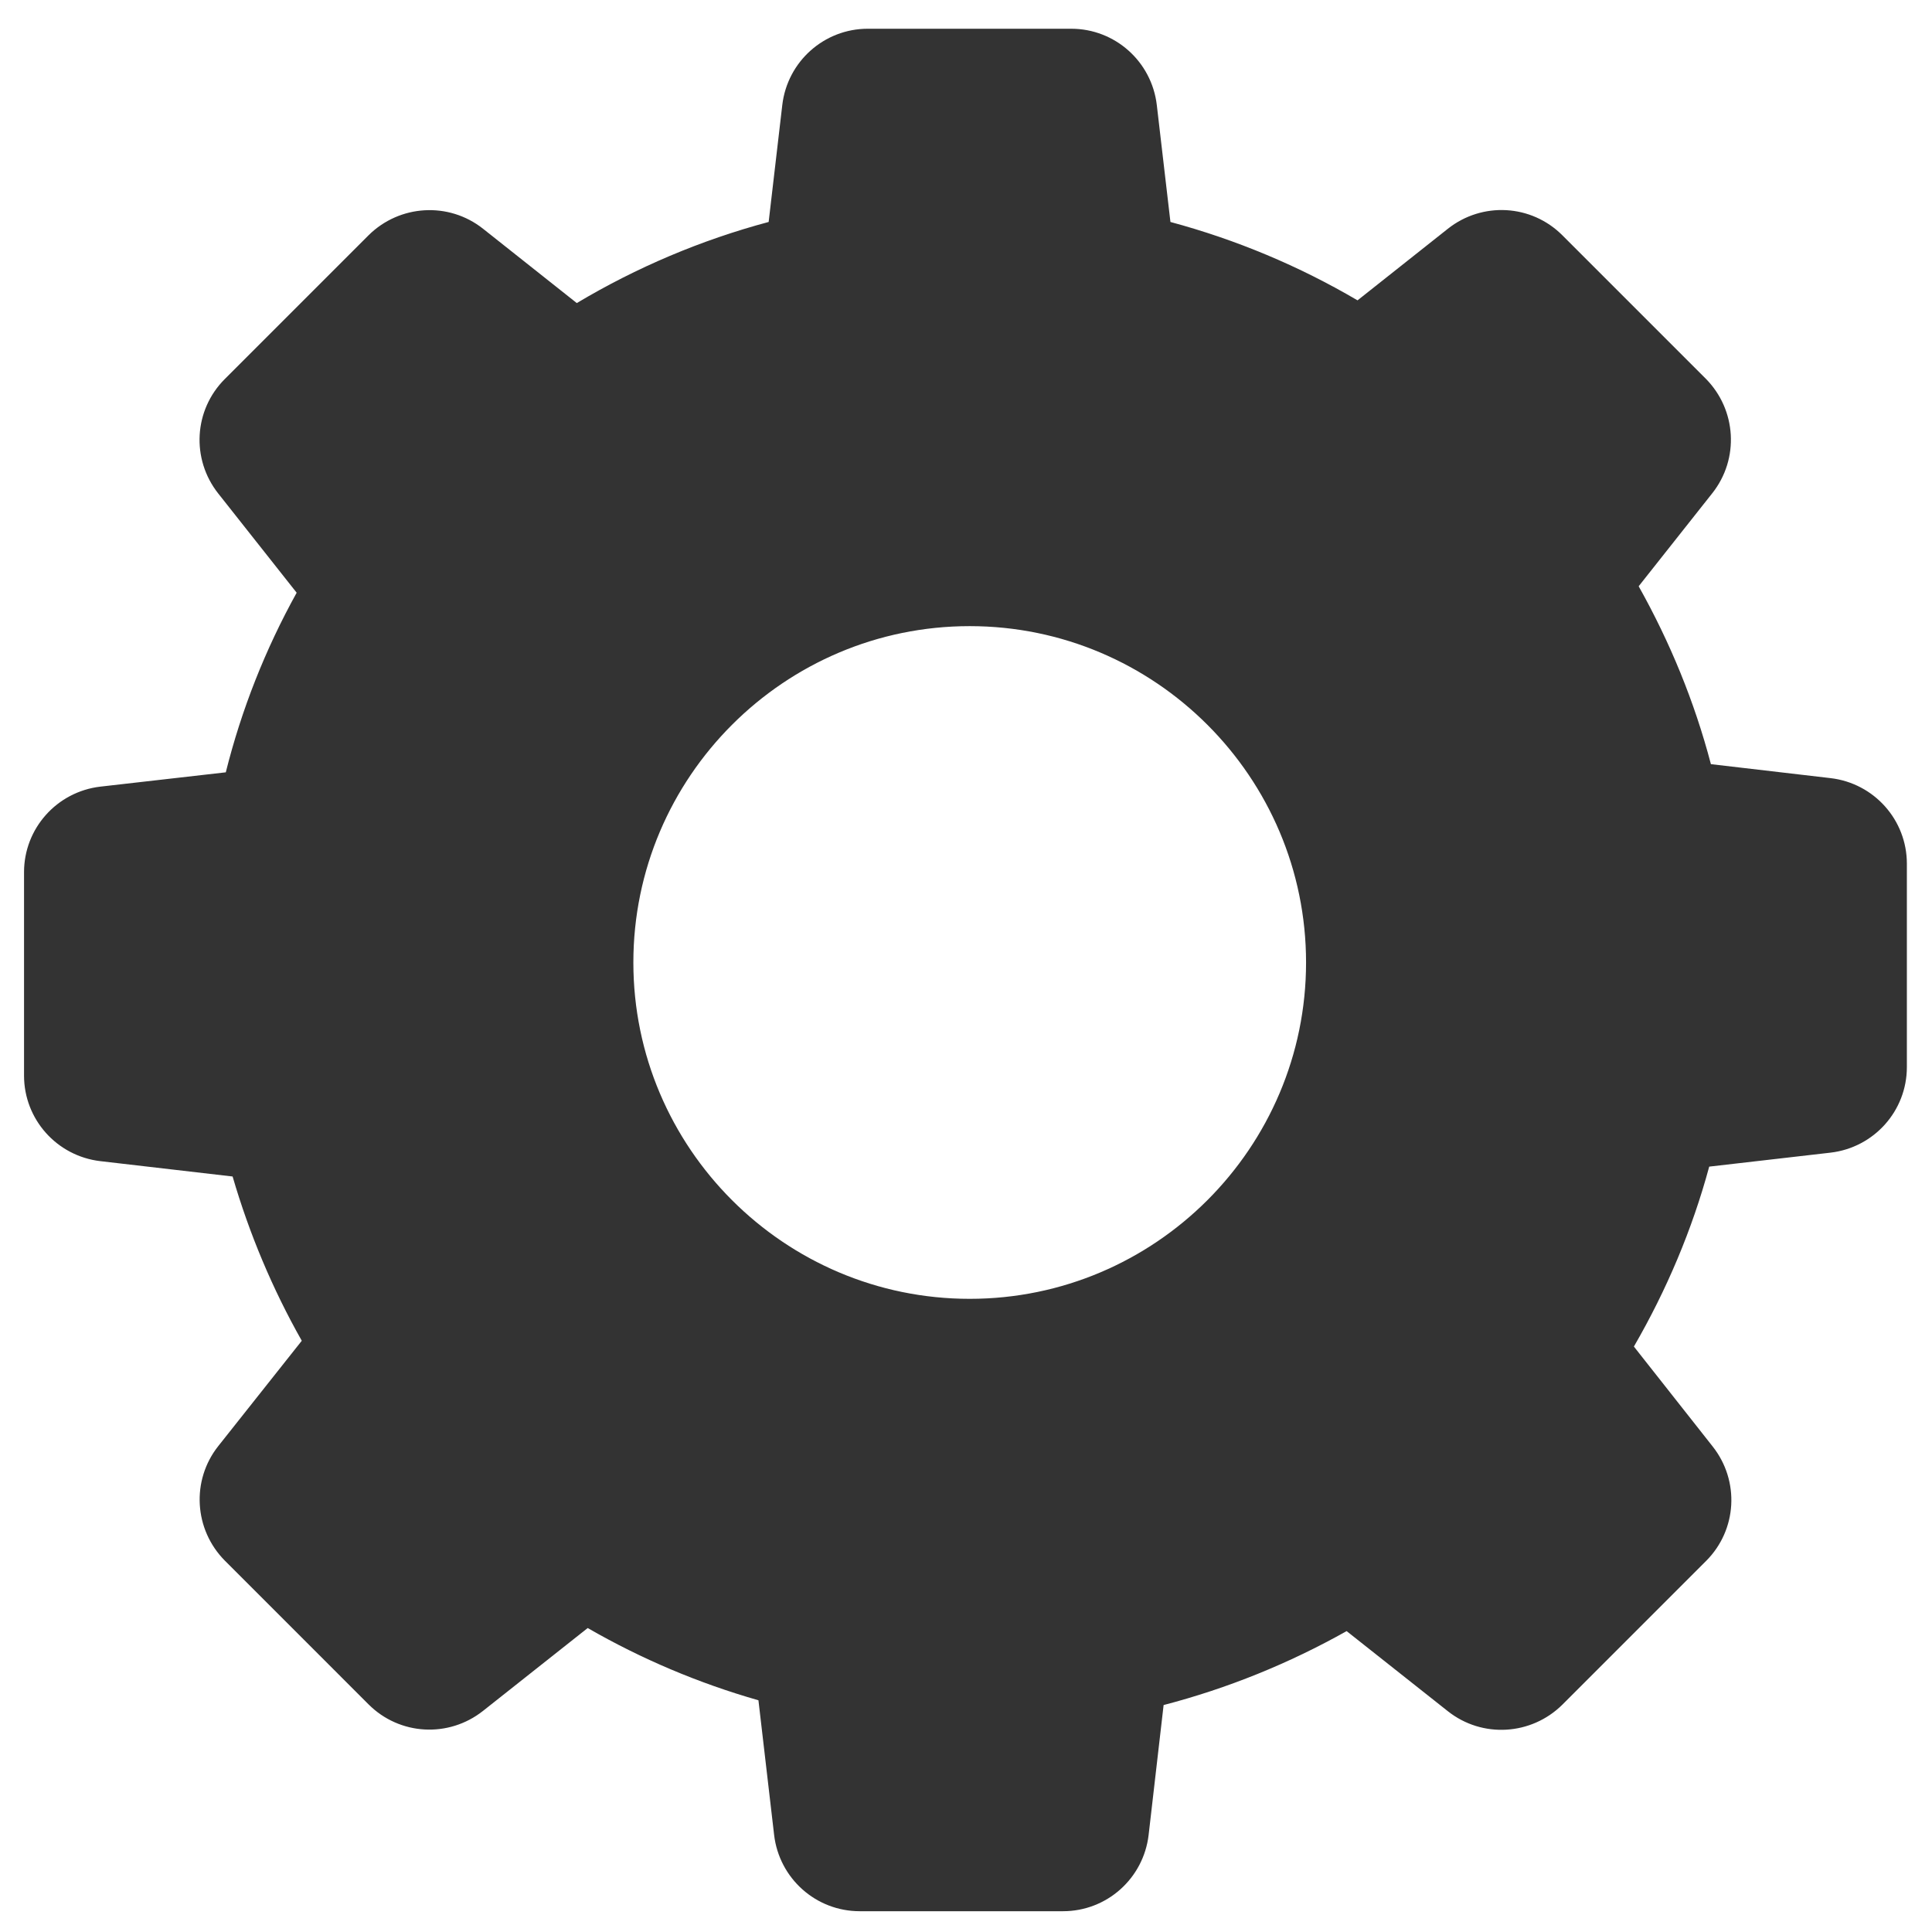 <?xml version="1.0" encoding="UTF-8" standalone="no"?>
<!-- Created with Inkscape (http://www.inkscape.org/) -->

<svg
   xmlns:dc="http://purl.org/dc/elements/1.1/"
   xmlns:cc="http://creativecommons.org/ns#"
   xmlns:rdf="http://www.w3.org/1999/02/22-rdf-syntax-ns#"
   xmlns:svg="http://www.w3.org/2000/svg"
   xmlns="http://www.w3.org/2000/svg"
   xmlns:sodipodi="http://sodipodi.sourceforge.net/DTD/sodipodi-0.dtd"
   xmlns:inkscape="http://www.inkscape.org/namespaces/inkscape"
   width="150mm"
   height="150mm"
   viewBox="0 0 150 150"
   version="1.1"
   id="svg8"
   inkscape:version="0.92.0 r15299"
   sodipodi:docname="engrenage_01.svg">
  <defs
     id="defs2" />
  <sodipodi:namedview
     id="base"
     pagecolor="#ffffff"
     bordercolor="#666666"
     borderopacity="1.0"
     inkscape:pageopacity="0.0"
     inkscape:pageshadow="2"
     inkscape:zoom="0.35"
     inkscape:cx="-110"
     inkscape:cy="560"
     inkscape:document-units="mm"
     inkscape:current-layer="layer1"
     showgrid="false"
     inkscape:window-width="1920"
     inkscape:window-height="1017"
     inkscape:window-x="-8"
     inkscape:window-y="-8"
     inkscape:window-maximized="1" />
  <g
     inkscape:label="Calque 1"
     inkscape:groupmode="layer"
     id="layer1"
     transform="translate(0,-147)">
    <path
       id="path2"
       d="m 18.059,238.343 c 1.296,4.445 3.096,8.731 5.371,12.753 l -6.482,8.176 c -2.117,2.672 -1.879,6.482 0.503,8.89 l 11.165,11.166 c 2.408,2.408 6.218,2.619 8.89,0.502 l 8.123,-6.43 c 4.18,2.408 8.625,4.287 13.256,5.609 l 1.217,10.451 c 0.397,3.386 3.254,5.926 6.641,5.926 H 82.538 c 3.387,0 6.244,-2.54 6.641,-5.926 l 1.164,-10.081 c 4.974,-1.296 9.737,-3.228 14.208,-5.741 l 7.858,6.218 c 2.672,2.117 6.482,1.879 8.89,-0.503 l 11.165,-11.165 c 2.408,-2.408 2.619,-6.218 0.503,-8.89 l -6.112,-7.752 c 2.54,-4.392 4.525,-9.075 5.848,-13.97 l 9.419,-1.085 c 3.387,-0.397 5.927,-3.254 5.927,-6.641 v -15.796 c 0,-3.387 -2.54,-6.244 -5.927,-6.641 l -9.287,-1.085 c -1.271,-4.842 -3.175,-9.472 -5.609,-13.811 l 5.715,-7.223 c 2.117,-2.672 1.879,-6.482 -0.502,-8.89 l -11.139,-11.139 c -2.408,-2.408 -6.218,-2.619 -8.89,-0.503 l -7.011,5.556 c -4.551,-2.672 -9.42,-4.71 -14.526,-6.085 l -1.058,-9.075 c -0.397,-3.387 -3.254,-5.927 -6.641,-5.927 H 67.377 c -3.387,0 -6.244,2.54 -6.641,5.927 l -1.058,9.075 c -5.239,1.402 -10.239,3.519 -14.896,6.297 l -7.276,-5.768 c -2.672,-2.117 -6.482,-1.879 -8.89,0.503 l -11.165,11.165 c -2.408,2.408 -2.619,6.218 -0.503,8.89 l 6.085,7.699 c -2.434,4.392 -4.286,9.075 -5.503,13.944 l -9.737,1.111 c -3.387,0.397 -5.927,3.254 -5.927,6.641 v 15.796 c 0,3.387 2.54,6.244 5.927,6.641 z m 57.229,-42.73 c 14.393,0 26.114,11.721 26.114,26.114 0,14.393 -11.721,26.114 -26.114,26.114 -14.393,0 -26.114,-11.721 -26.114,-26.114 0,-14.393 11.721,-26.114 26.114,-26.114 z"
       inkscape:connector-curvature="0"
       style="fill:#333333;stroke-width:0.265" />
  </g>
</svg>
